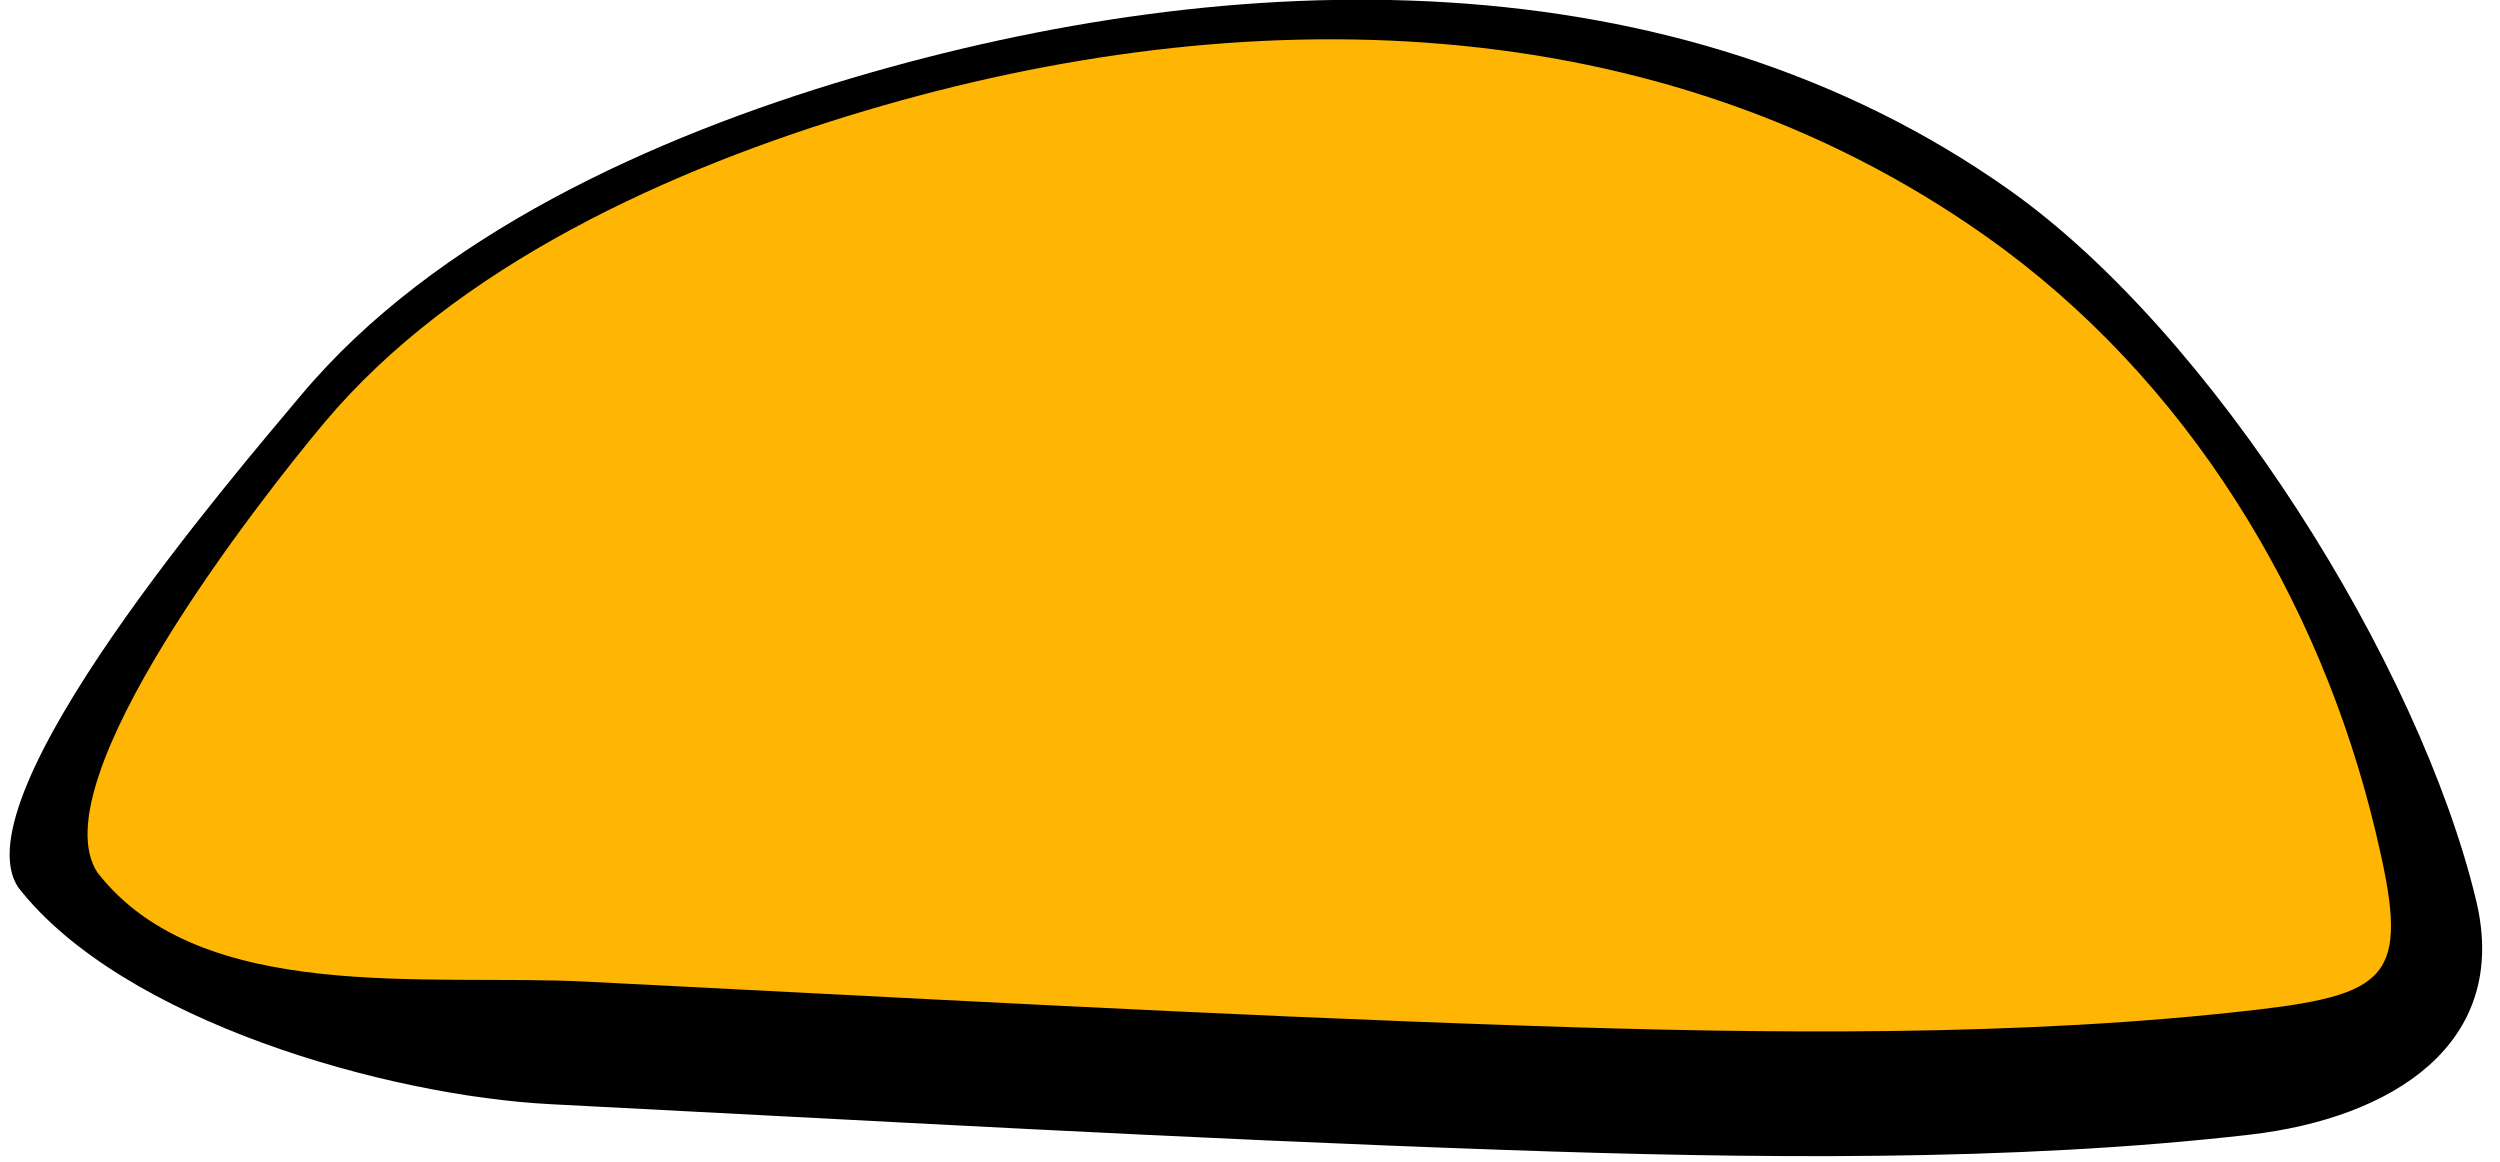 <svg width="142" height="66" viewBox="0 0 142 66" fill="none" xmlns="http://www.w3.org/2000/svg">
<g clip-path="url(#clip0_609_1464)">
<g clip-path="url(#clip1_609_1464)">
<path d="M1.034 50.403C-2.407 45.209 13.38 26.892 17.092 22.456C24.723 13.353 37.129 7.769 48.387 4.434C70.191 -2.018 95.063 -2.682 114.11 10.776C125.733 18.992 137.418 37.722 140.642 51.133C142.62 59.342 135.786 63.518 127.821 64.445C114.305 66.007 99.238 65.8 85.584 65.32C67.442 64.69 49.432 63.645 31.28 62.718C22.068 62.25 6.971 58.023 1.034 50.403Z" fill="black"/>
<path d="M5.536 49.565C2.182 44.439 14.741 28.401 18.398 24.036C25.911 15.069 38.113 9.568 49.185 6.278C70.628 -0.099 94.104 0.208 112.807 13.425C124.25 21.514 131.77 34.016 134.922 47.194C136.862 55.272 136.04 56.432 128.209 57.349C114.927 58.903 100.106 58.721 86.69 58.261C68.843 57.658 51.144 56.652 33.296 55.757C24.242 55.298 11.411 57.087 5.536 49.565Z" fill="#FEB503"/>
</g>
</g>
<defs>
<clipPath id="clip0_609_1464">
<rect width="142" height="66" fill="white"/>
</clipPath>
<clipPath id="clip1_609_1464">
<rect width="119.308" height="101.143" fill="white" transform="translate(58.924 -32) rotate(37.751)"/>
</clipPath>
</defs>
</svg>

